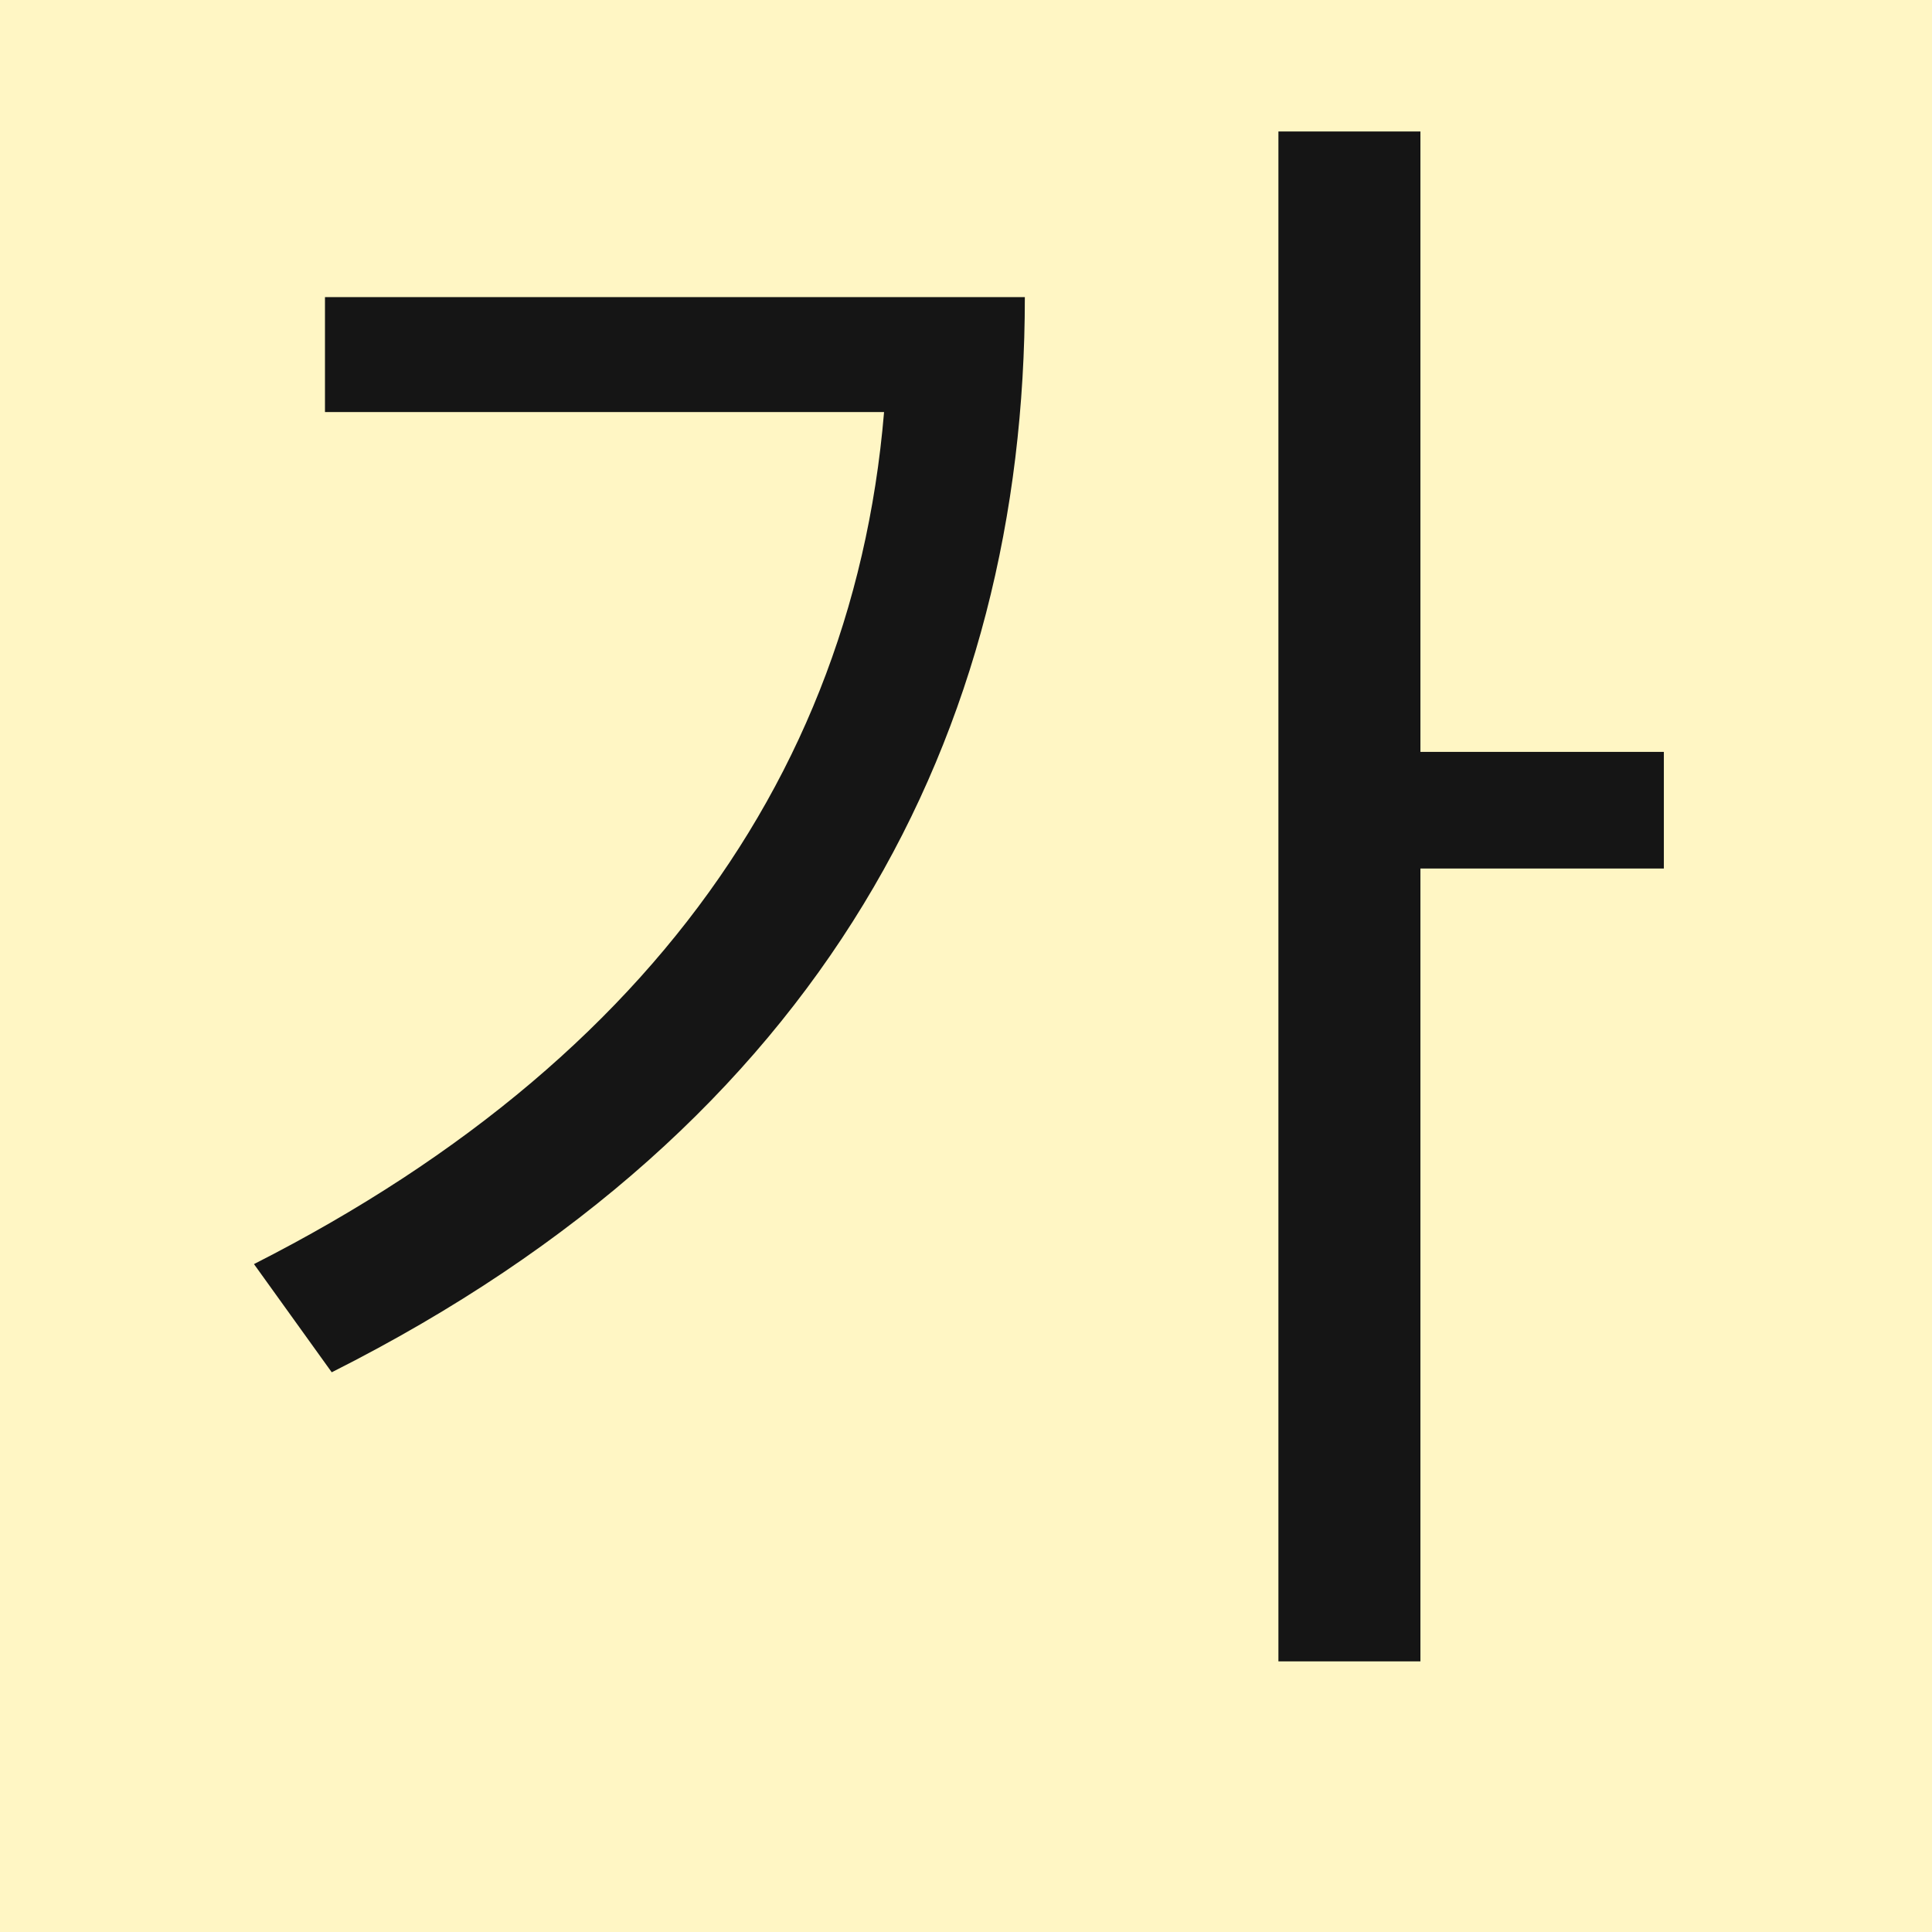 <svg width="24" height="24" viewBox="0 0 24 24" fill="none" xmlns="http://www.w3.org/2000/svg">
<rect width="24" height="24" fill="#FFF6C4"/>
<path d="M15.881 1.633H17.645V20.638H15.881V1.633ZM17.162 9.34H20.669V10.789H17.162V9.34ZM11.03 3.691H12.731C12.731 9.088 10.253 13.96 4.121 17.047L3.155 15.703C8.405 13.036 11.03 8.983 11.03 3.964V3.691ZM4.037 3.691H11.933V5.119H4.037V3.691Z" fill="#151515"/>
</svg>
